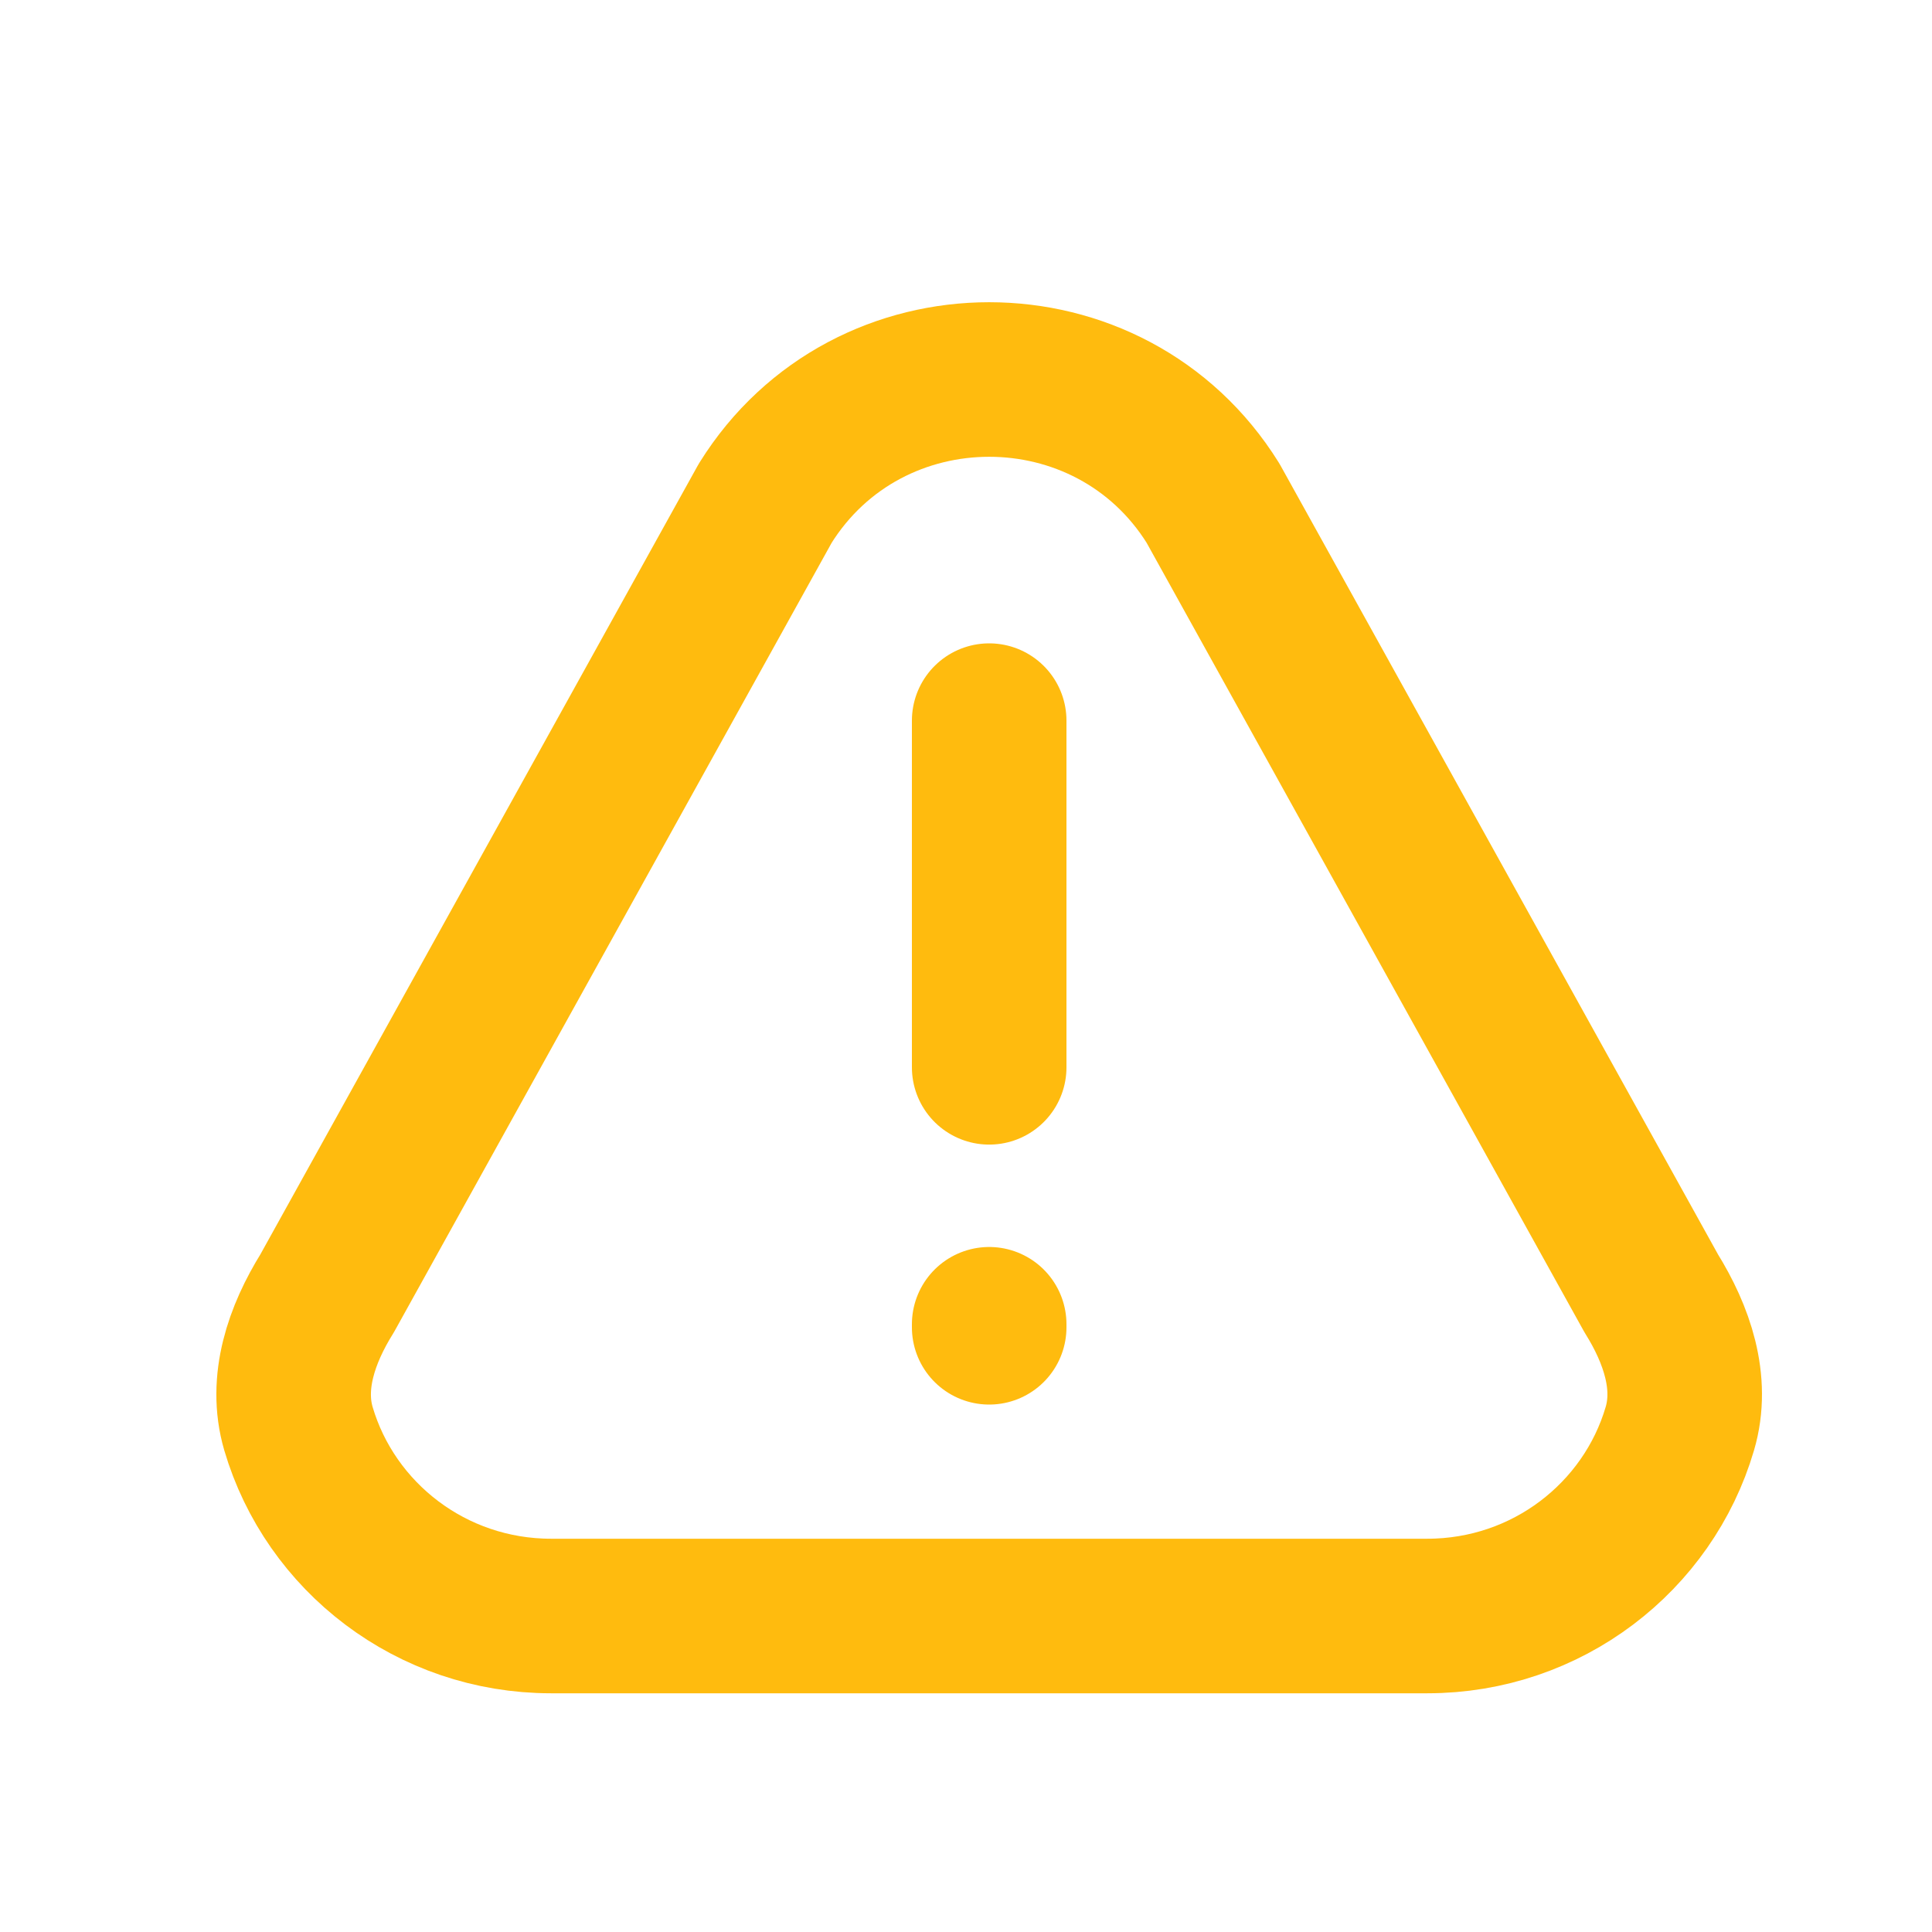 <svg width="25" height="25" viewBox="0 0 25 25" fill="none" xmlns="http://www.w3.org/2000/svg">
<path d="M12.8 13.811V9.325M12.8 17.136V17.175M18.47 20.911H7.13C5.581 20.911 4.274 19.887 3.862 18.487C3.687 17.889 3.903 17.266 4.233 16.736L9.902 6.512C11.231 4.377 14.369 4.377 15.697 6.512L21.367 16.736C21.697 17.266 21.913 17.889 21.737 18.487C21.326 19.887 20.019 20.911 18.47 20.911Z" stroke="#FFBB0E" stroke-width="2" stroke-linecap="round" stroke-linejoin="round"/>
</svg>
